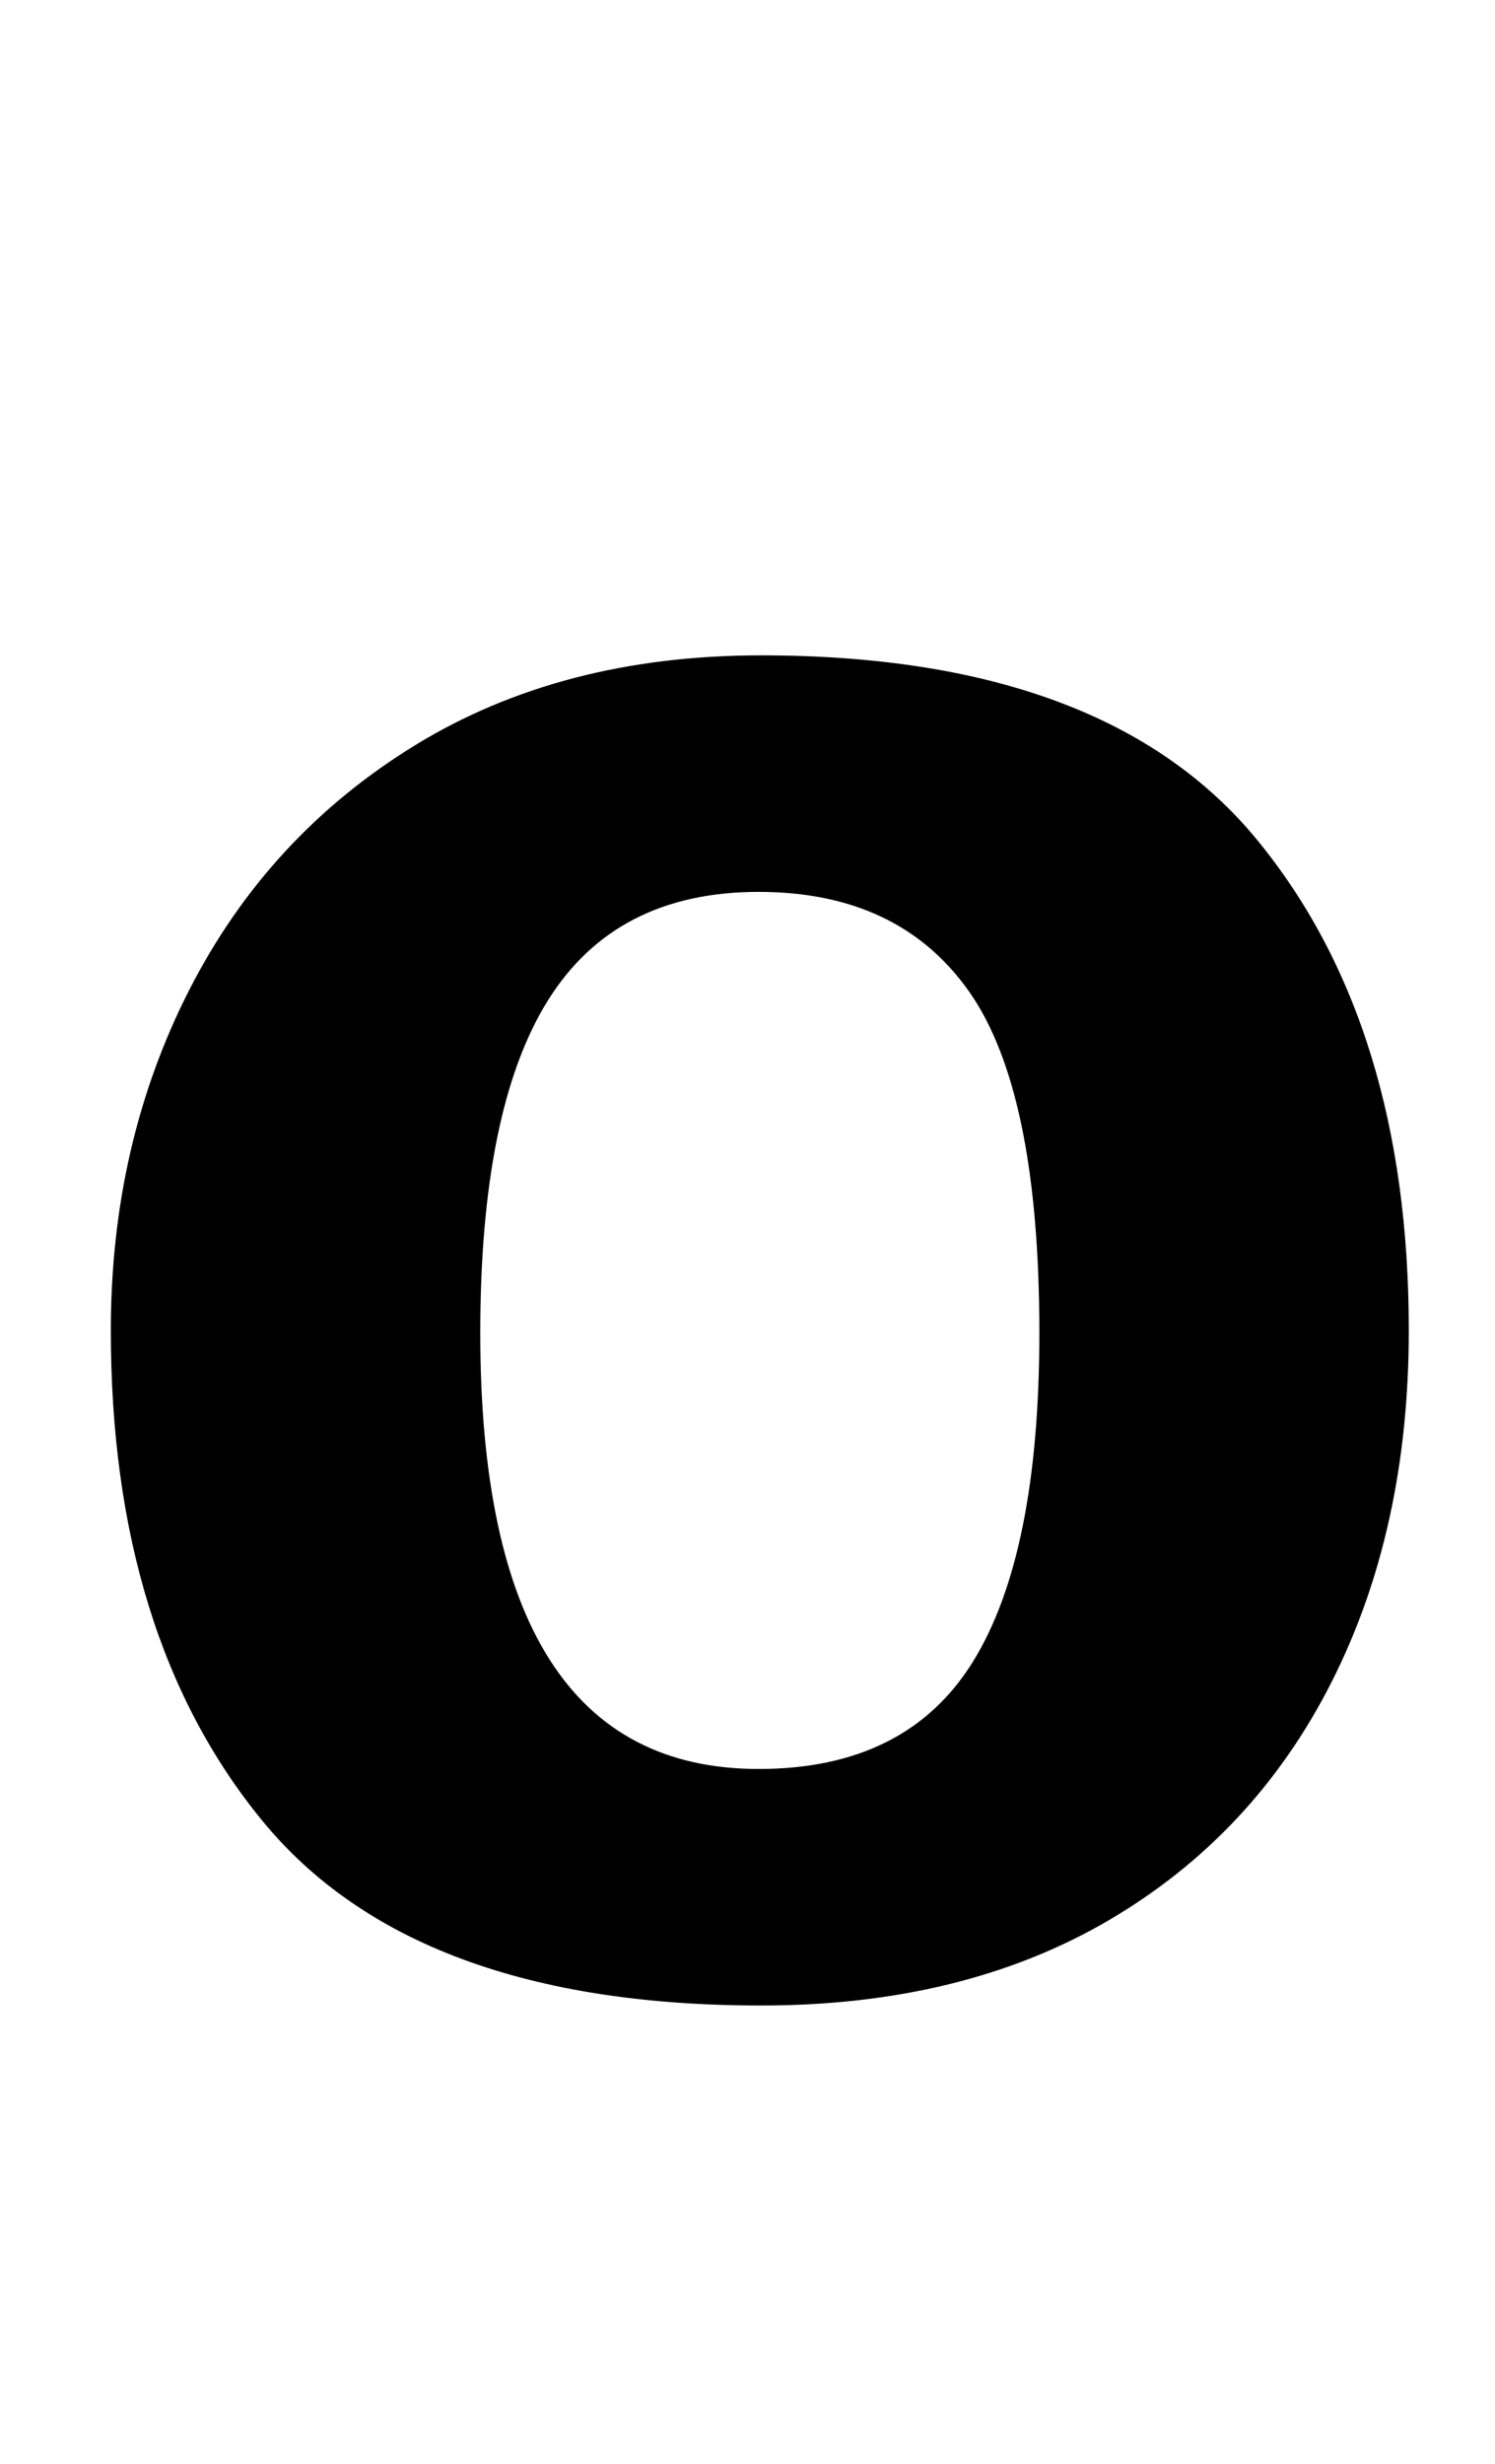 <?xml version="1.0" standalone="no"?>
<!DOCTYPE svg PUBLIC "-//W3C//DTD SVG 1.1//EN" "http://www.w3.org/Graphics/SVG/1.1/DTD/svg11.dtd" >
<svg xmlns="http://www.w3.org/2000/svg" xmlns:xlink="http://www.w3.org/1999/xlink" version="1.1" viewBox="-10 0 607 1000">
  <g transform="matrix(1 0 0 -1 0 800)">
   <path fill="currentColor"
d="M35 0zM96.5 61q-61.5 75 -61.5 199q0 76 32 138.5t91.5 99t140.5 36.5q140 0 201.5 -75t61.5 -199q0 -81 -31.5 -143t-90.5 -96.5t-141 -34.5q-141 0 -202.5 75zM385 125.5q27 43.5 27 133.5q0 98 -28.5 138.5t-85.5 40.5q-58 0 -85.5 -44t-27.5 -135q0 -177 113 -177
q60 0 87 43.5z" />
  </g>

</svg>
